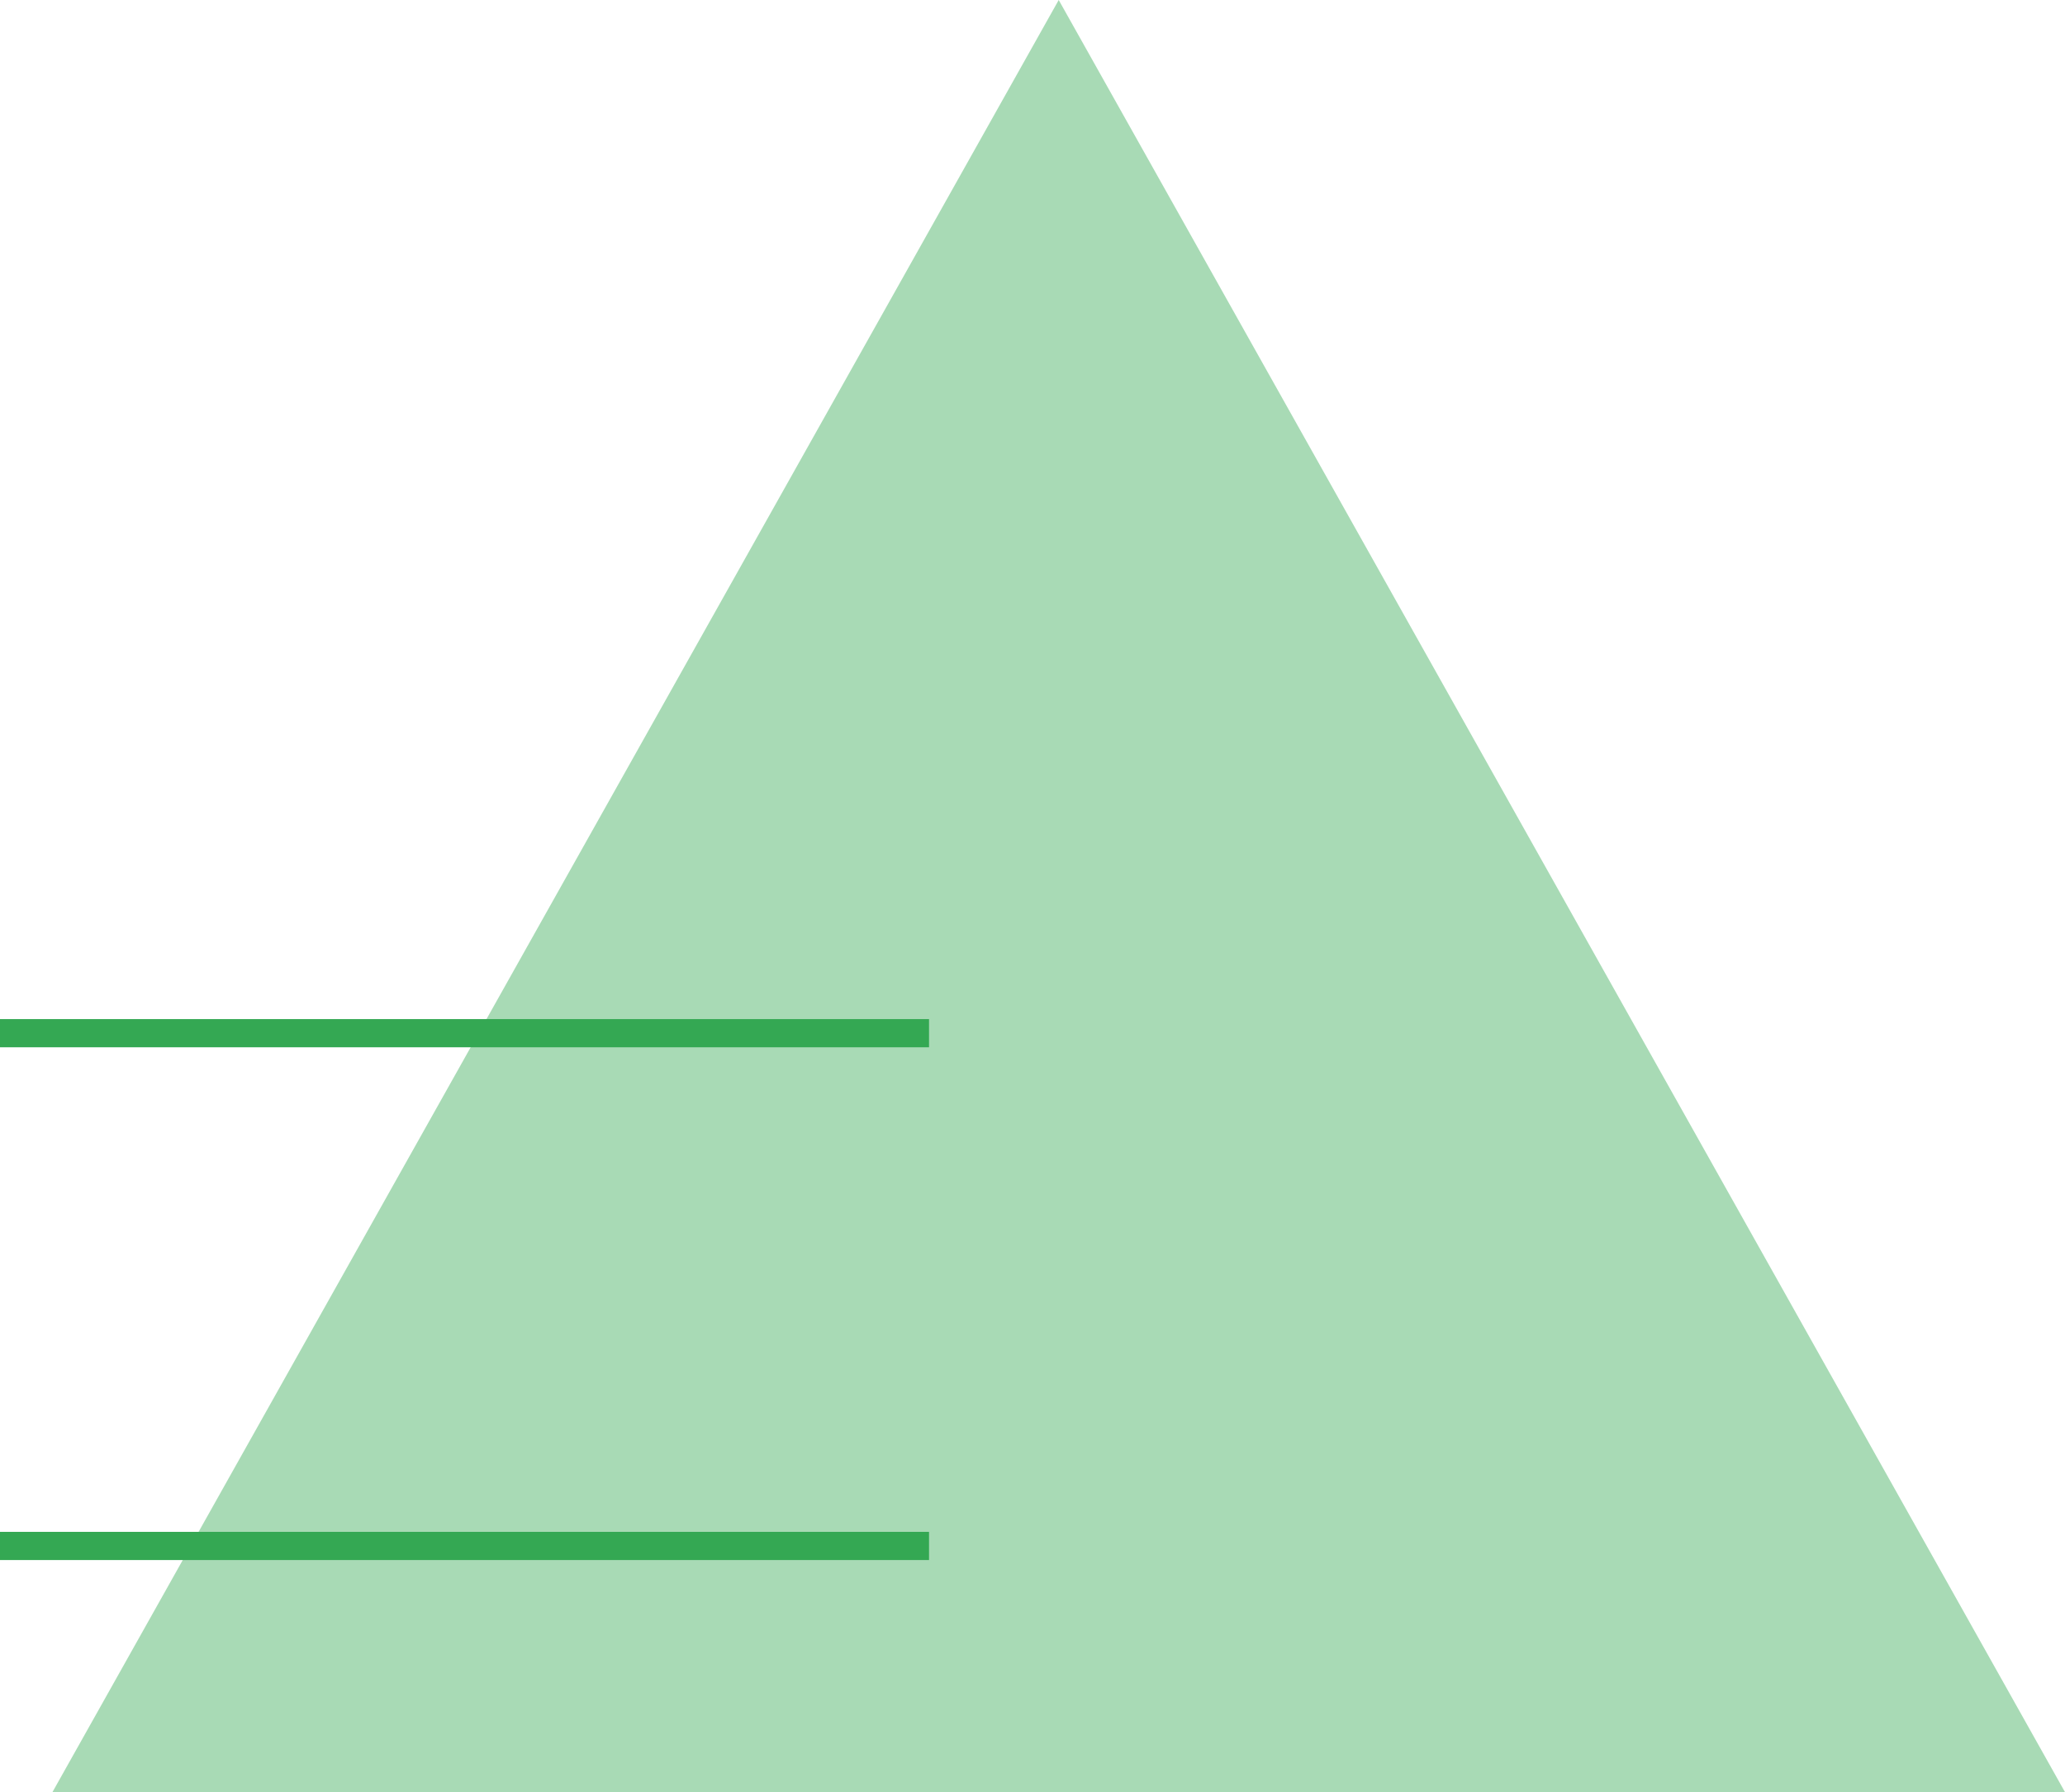 <svg xmlns="http://www.w3.org/2000/svg" width="68.696" height="59.633" viewBox="0 0 68.696 59.633"><defs><style>.a{fill:#a8dab5;}.b{fill:none;stroke:#34a853;stroke-miterlimit:10;stroke-width:0.938px;}</style></defs><g transform="translate(1328.085 -1787.43)"><path class="a" d="M1728.964,746.663l-33.476-59.633-33.476,59.633" transform="translate(-2988.353 1100.4)"/><line class="b" x1="30.906" transform="translate(-1328.085 1838.871)"/><line class="b" x1="30.906" transform="translate(-1328.085 1821.809)"/></g></svg>